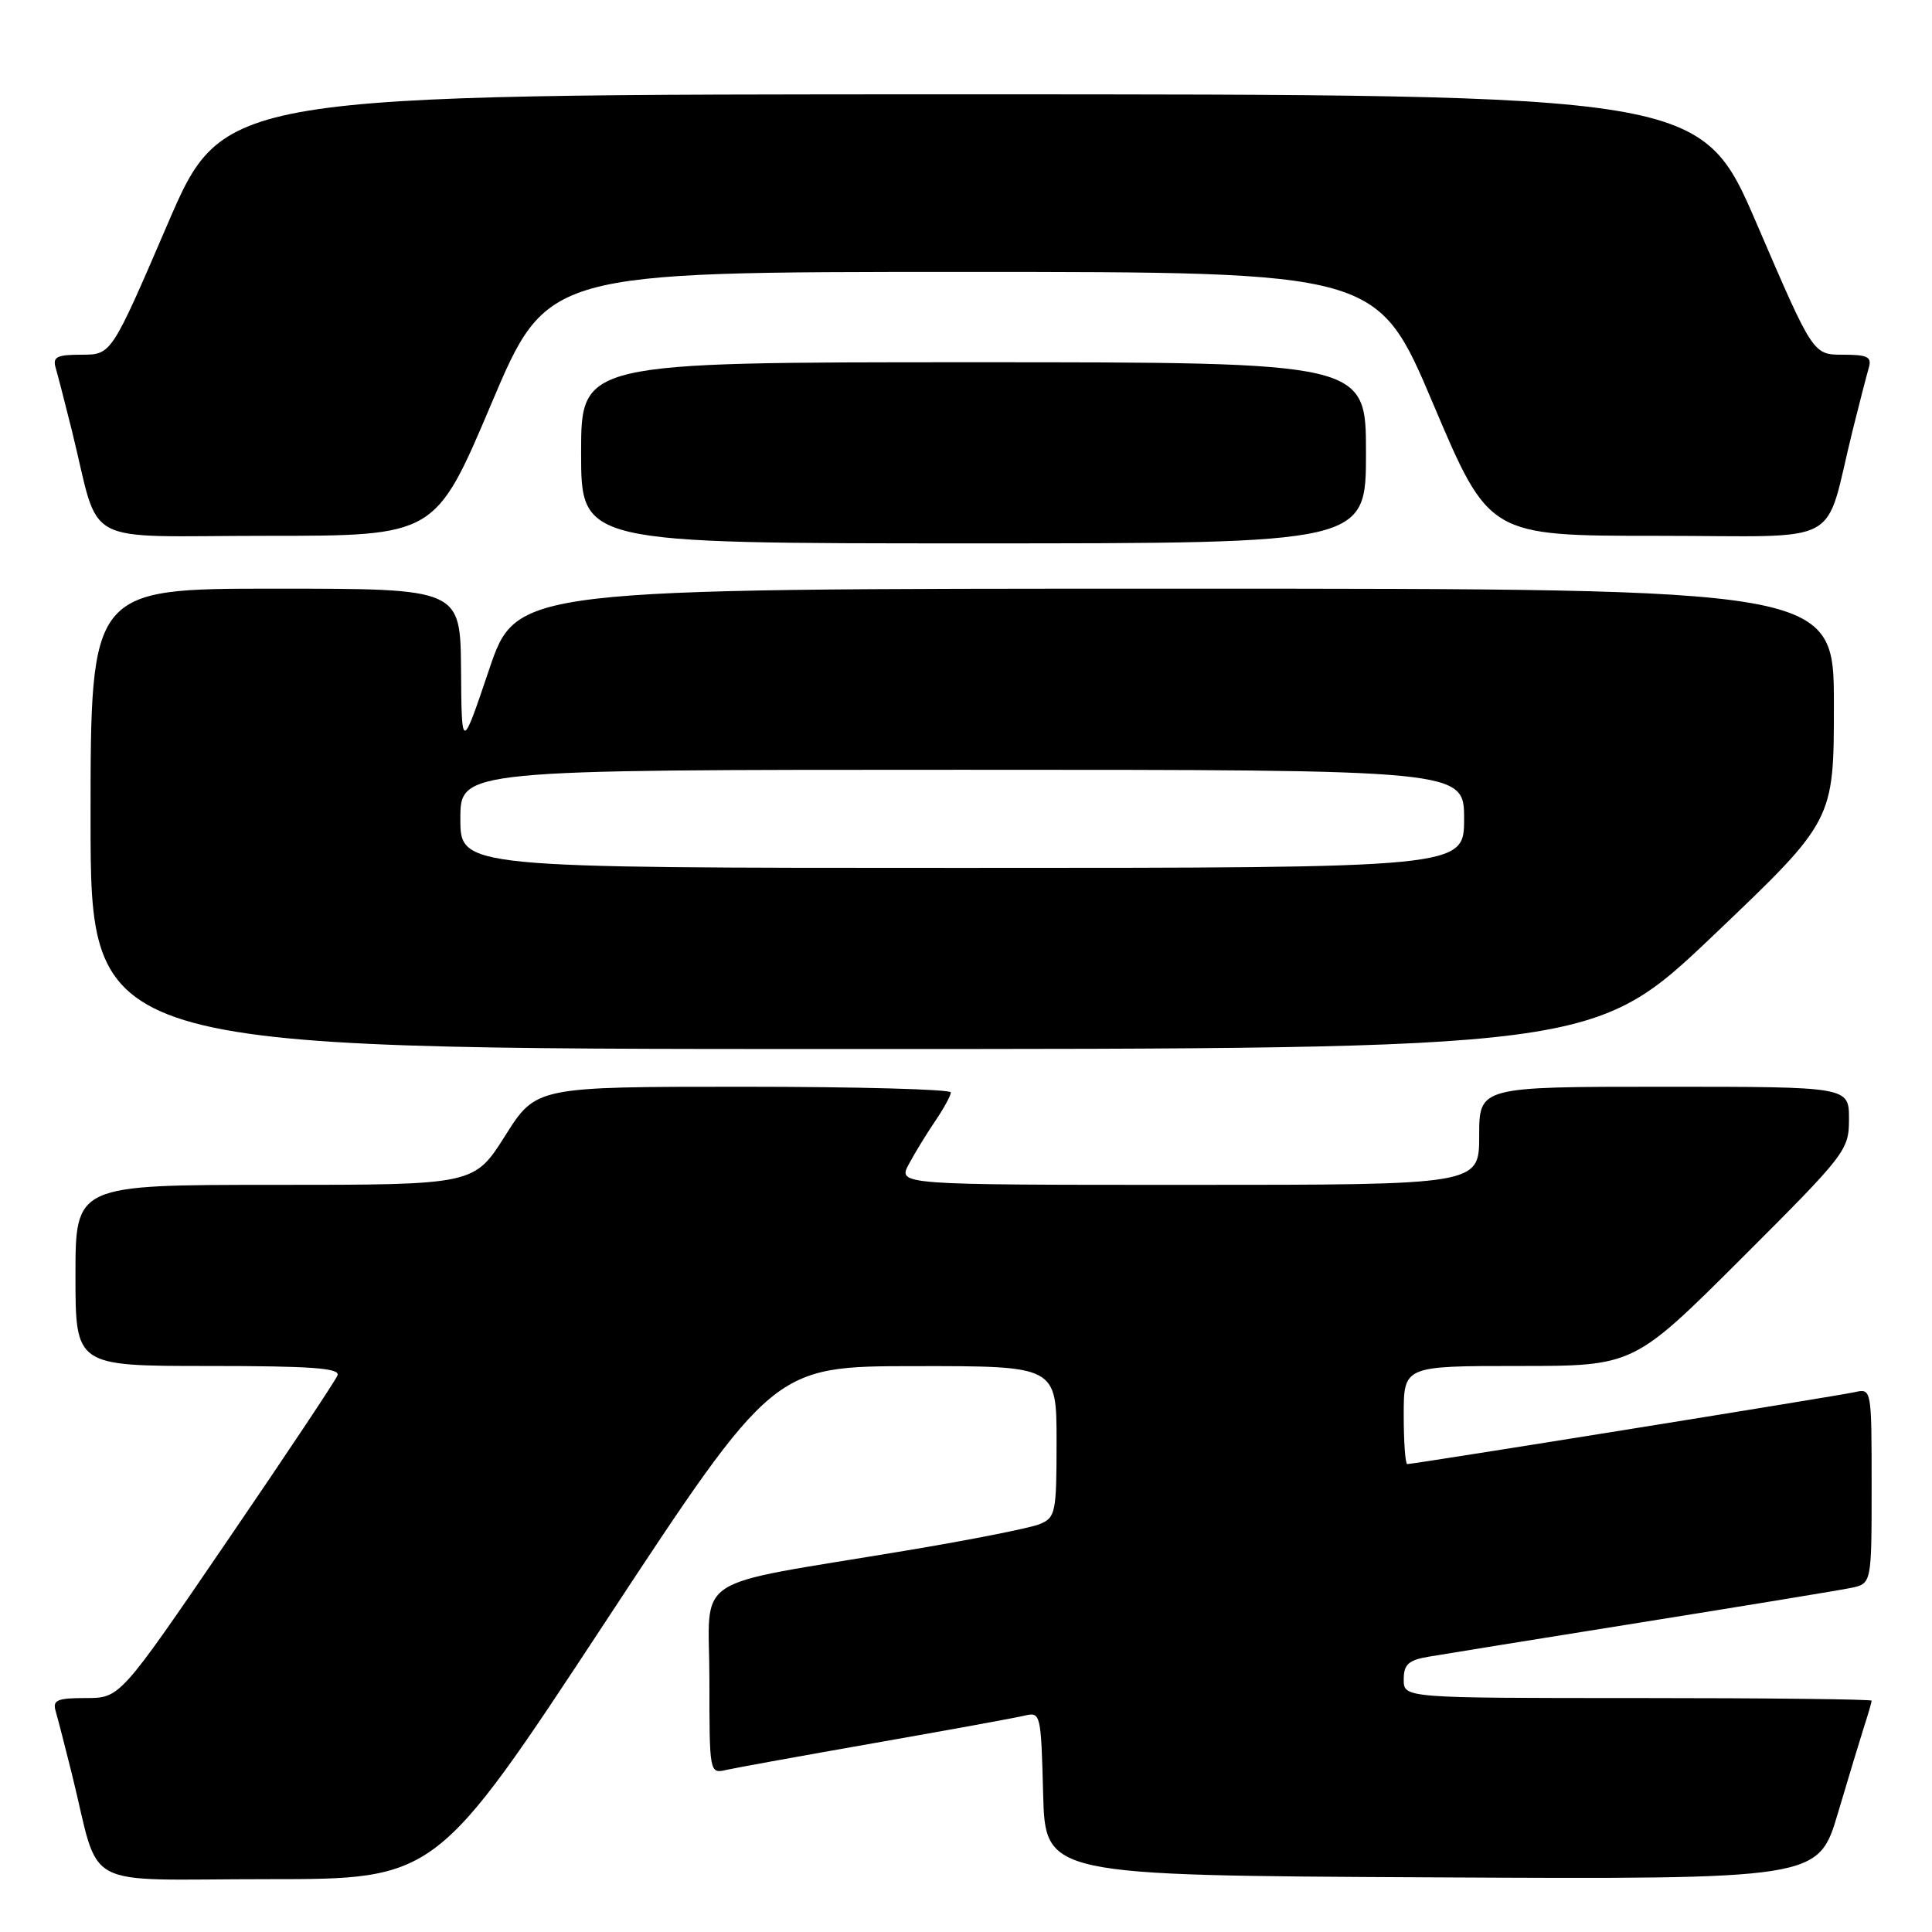 <?xml version="1.0" encoding="UTF-8" standalone="no"?>
<!DOCTYPE svg PUBLIC "-//W3C//DTD SVG 1.1//EN" "http://www.w3.org/Graphics/SVG/1.1/DTD/svg11.dtd" >
<svg xmlns="http://www.w3.org/2000/svg" xmlns:xlink="http://www.w3.org/1999/xlink" version="1.1" viewBox="0 0 256 256">
 <g >
 <path fill="currentColor"
d=" M 80.14 215.02 C 102.50 181.03 102.50 181.03 121.25 181.02 C 140.00 181.00 140.00 181.00 140.00 191.02 C 140.00 200.47 139.87 201.09 137.75 201.96 C 136.51 202.47 128.53 204.05 120.00 205.47 C 90.92 210.34 94.00 208.31 94.00 222.59 C 94.00 234.98 94.01 235.04 96.25 234.52 C 97.49 234.24 106.38 232.63 116.00 230.94 C 125.62 229.25 134.50 227.63 135.72 227.34 C 137.89 226.81 137.94 227.02 138.22 237.65 C 138.50 248.50 138.50 248.50 189.72 248.76 C 240.93 249.02 240.93 249.02 243.53 240.26 C 244.96 235.44 246.55 230.20 247.06 228.60 C 247.58 227.01 248.00 225.54 248.00 225.35 C 248.00 225.16 234.05 225.00 217.00 225.00 C 186.00 225.00 186.00 225.00 186.00 222.55 C 186.00 220.56 186.62 219.98 189.25 219.53 C 191.04 219.22 203.75 217.17 217.50 214.97 C 231.25 212.77 243.74 210.72 245.25 210.41 C 248.00 209.84 248.00 209.84 248.00 196.90 C 248.00 184.00 247.99 183.96 245.75 184.47 C 243.51 184.97 187.36 194.00 186.47 194.00 C 186.21 194.00 186.00 191.07 186.00 187.50 C 186.00 181.00 186.00 181.00 201.24 181.00 C 216.47 181.00 216.47 181.00 230.74 166.76 C 244.63 152.89 245.00 152.42 245.00 148.26 C 245.00 144.00 245.00 144.00 220.50 144.00 C 196.00 144.00 196.00 144.00 196.00 150.50 C 196.00 157.00 196.00 157.00 157.47 157.00 C 118.95 157.00 118.95 157.00 120.43 154.25 C 121.24 152.74 122.82 150.15 123.95 148.50 C 125.07 146.85 125.99 145.16 125.99 144.75 C 126.00 144.34 113.63 144.00 98.52 144.00 C 71.03 144.00 71.03 144.00 66.93 150.50 C 62.82 157.00 62.82 157.00 36.41 157.00 C 10.00 157.00 10.00 157.00 10.00 169.00 C 10.00 181.00 10.00 181.00 27.61 181.00 C 41.29 181.00 45.10 181.28 44.72 182.25 C 44.45 182.94 37.86 192.84 30.06 204.25 C 15.90 225.00 15.90 225.00 11.38 225.00 C 7.55 225.00 6.94 225.27 7.38 226.75 C 7.66 227.71 8.62 231.43 9.51 235.00 C 13.42 250.76 10.16 249.00 35.43 249.00 C 57.79 249.00 57.79 249.00 80.14 215.02 Z  M 227.11 123.87 C 243.00 108.73 243.00 108.73 243.00 93.37 C 243.00 78.00 243.00 78.00 155.72 78.00 C 68.43 78.00 68.43 78.00 64.80 88.75 C 61.17 99.50 61.17 99.50 61.09 88.75 C 61.00 78.00 61.00 78.00 36.50 78.00 C 12.00 78.00 12.00 78.00 12.00 108.50 C 12.00 139.00 12.00 139.00 111.61 139.00 C 211.21 139.00 211.21 139.00 227.11 123.87 Z  M 181.00 60.00 C 181.00 48.00 181.00 48.00 129.00 48.00 C 77.00 48.00 77.00 48.00 77.00 60.00 C 77.00 72.00 77.00 72.00 129.00 72.00 C 181.00 72.00 181.00 72.00 181.00 60.00 Z  M 65.10 53.51 C 72.50 36.03 72.50 36.03 127.50 36.03 C 182.50 36.03 182.50 36.03 189.90 53.51 C 197.31 71.00 197.31 71.00 219.62 71.00 C 244.83 71.00 241.58 72.76 245.49 57.00 C 246.38 53.42 247.34 49.71 247.62 48.75 C 248.05 47.29 247.48 47.00 244.19 47.00 C 240.24 47.00 240.24 47.00 232.82 29.75 C 225.40 12.50 225.40 12.50 127.50 12.50 C 29.60 12.50 29.60 12.50 22.18 29.75 C 14.76 47.00 14.76 47.00 10.81 47.00 C 7.52 47.00 6.95 47.29 7.38 48.75 C 7.66 49.71 8.62 53.42 9.51 57.00 C 13.42 72.76 10.17 71.00 35.38 71.00 C 57.69 71.00 57.69 71.00 65.10 53.51 Z  M 61.00 108.50 C 61.00 102.00 61.00 102.00 127.50 102.00 C 194.00 102.00 194.00 102.00 194.00 108.50 C 194.00 115.00 194.00 115.00 127.50 115.00 C 61.00 115.00 61.00 115.00 61.00 108.50 Z "/>
</g>
</svg>